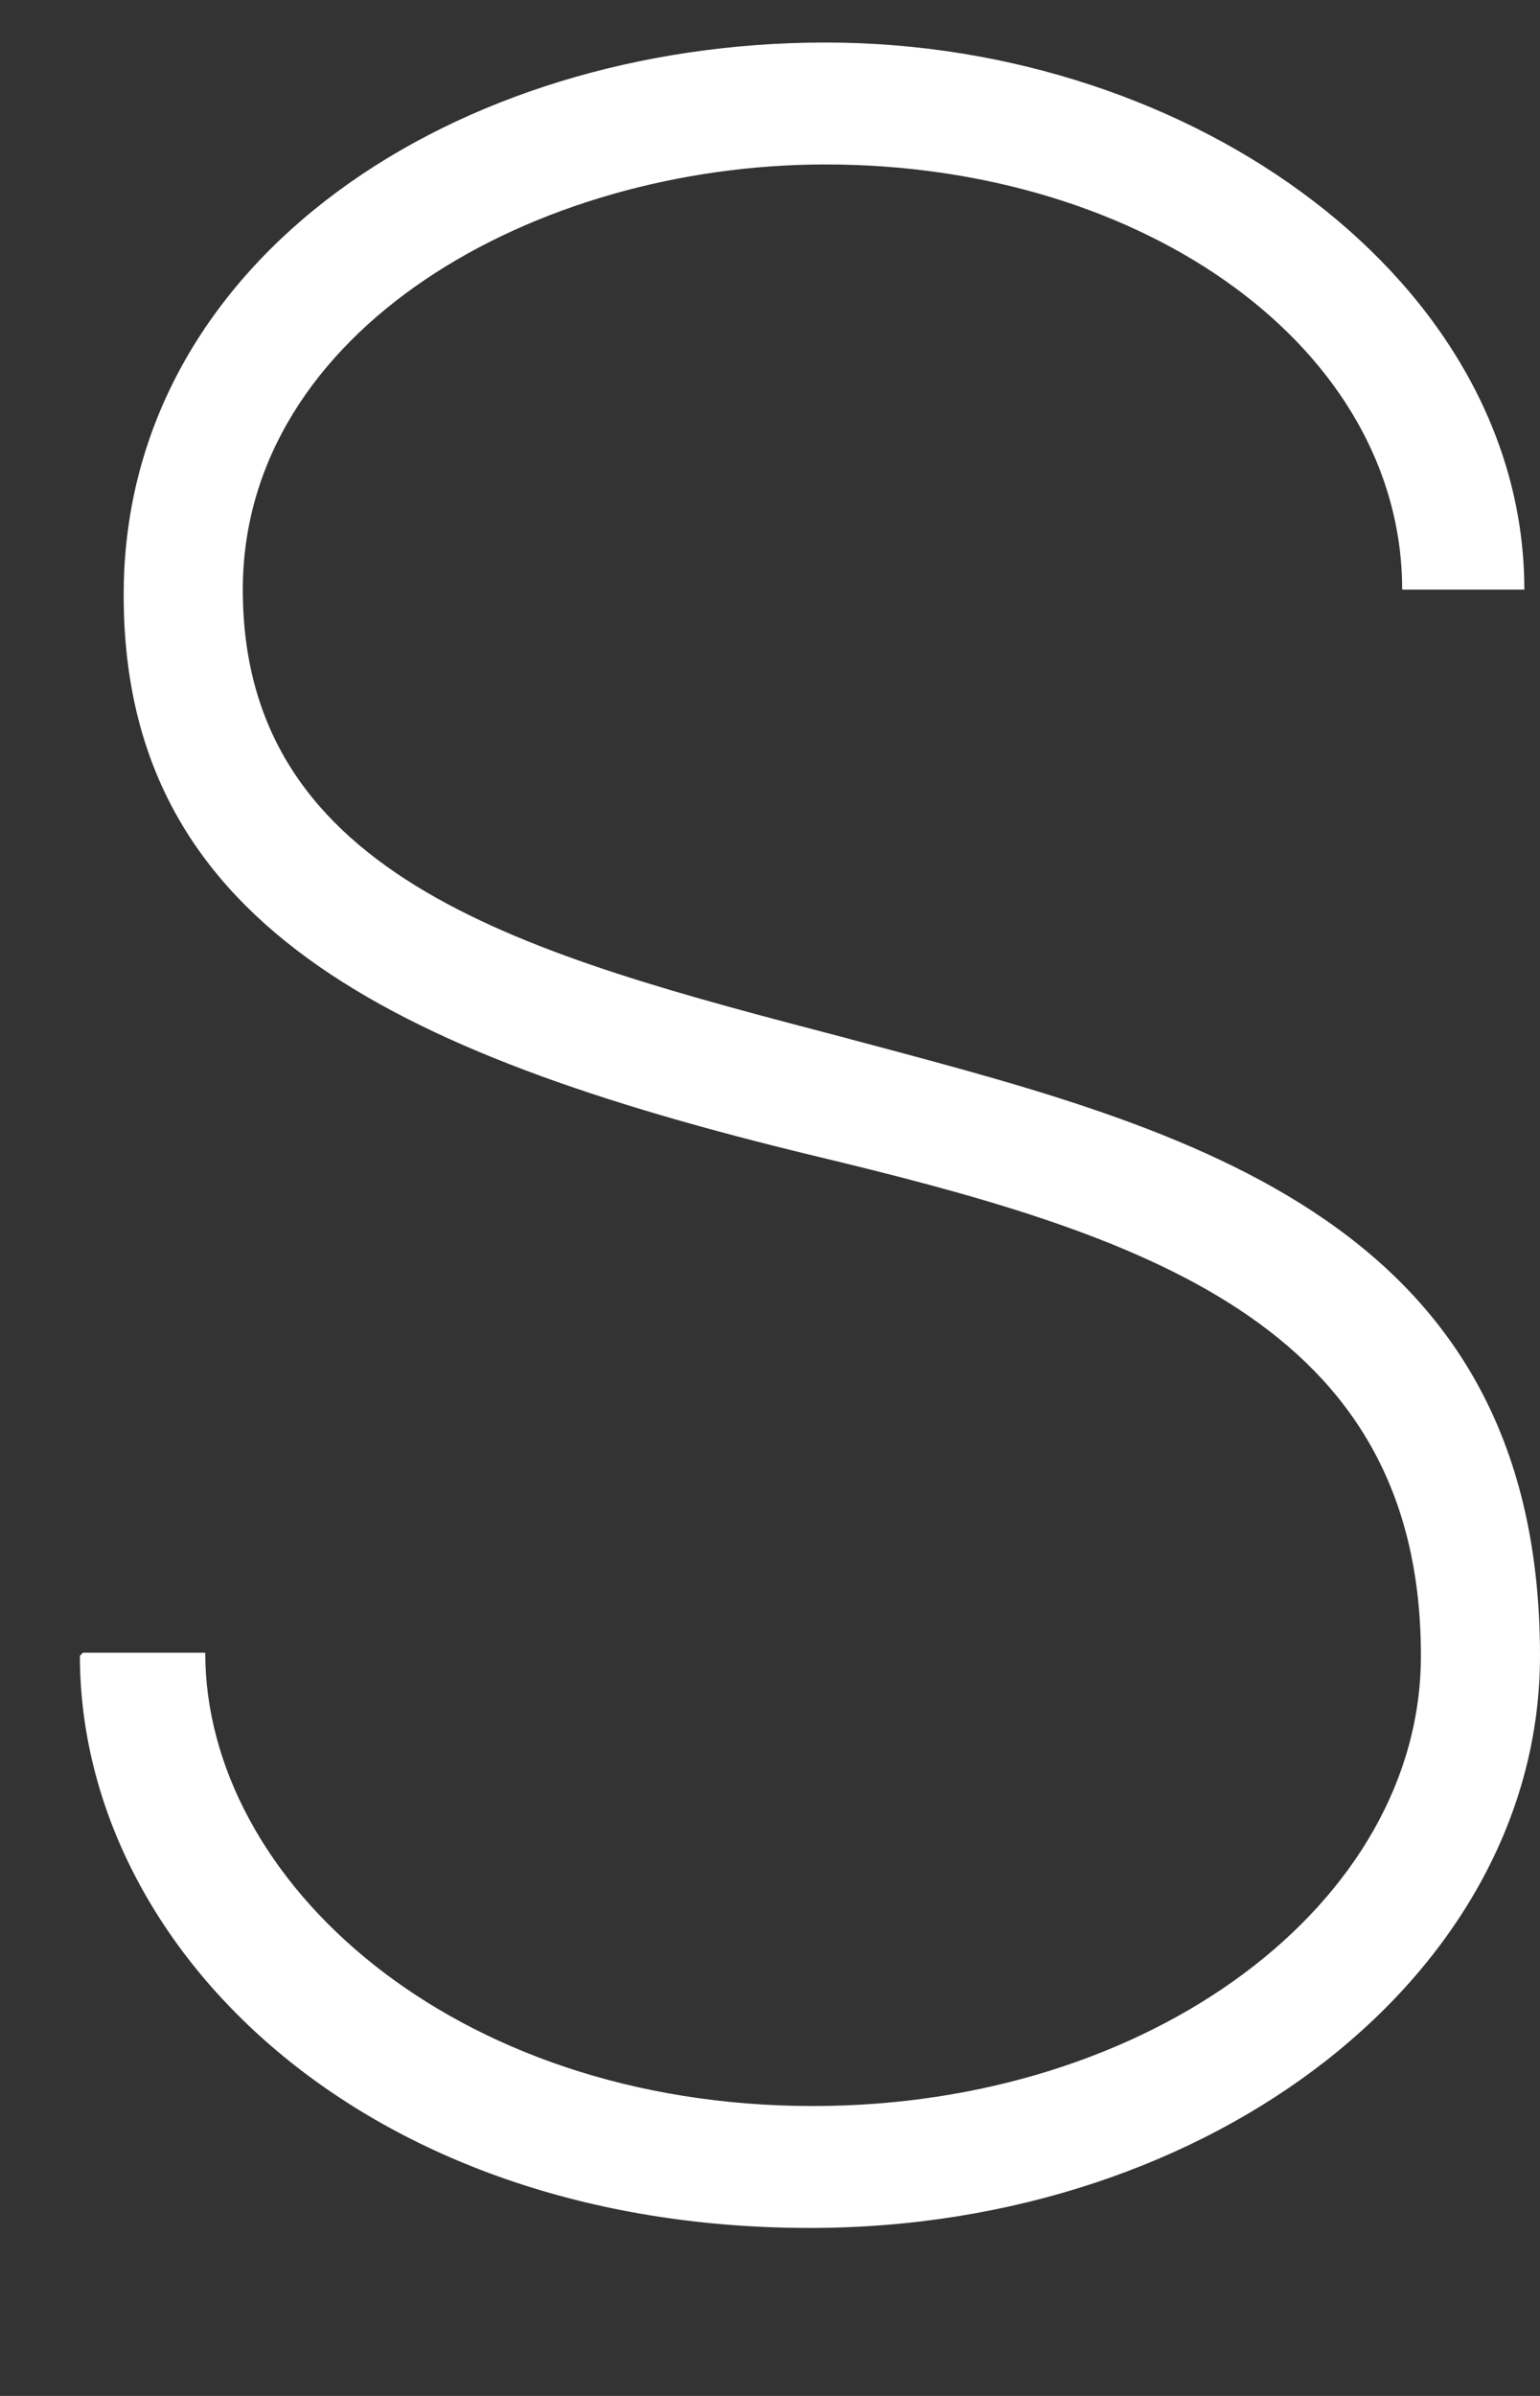 <svg width="18" height="28" viewBox="0 0 18 28" fill="none" xmlns="http://www.w3.org/2000/svg" xmlns:xlink="http://www.w3.org/1999/xlink">
<rect x="0" y="0" width="18" height="28" fill="#333333" stroke="none"/>
<path d="M0.97,19.314L2.399,19.314C2.399,21.981 5.292,24.612 9.503,24.612C13.459,24.612 16.608,22.237 16.608,19.35C16.608,15.441 13.312,14.418 9.503,13.504C4.523,12.299 1.41,10.764 1.446,6.891C1.483,3.018 5.328,0.497 9.65,0.497C13.971,0.497 17.817,3.31 17.817,6.891L16.389,6.891C16.389,4.078 13.385,1.922 9.65,1.922C6.244,1.922 2.838,3.859 2.838,6.891C2.838,10.289 6.207,11.166 9.833,12.116C13.642,13.139 18,14.126 18,19.35C18,23.041 14.191,26.037 9.467,26.037C4.23,26.037 0.934,22.748 0.934,19.35L0.97,19.314Z" fill="#FFFFFF"/>
</svg>
